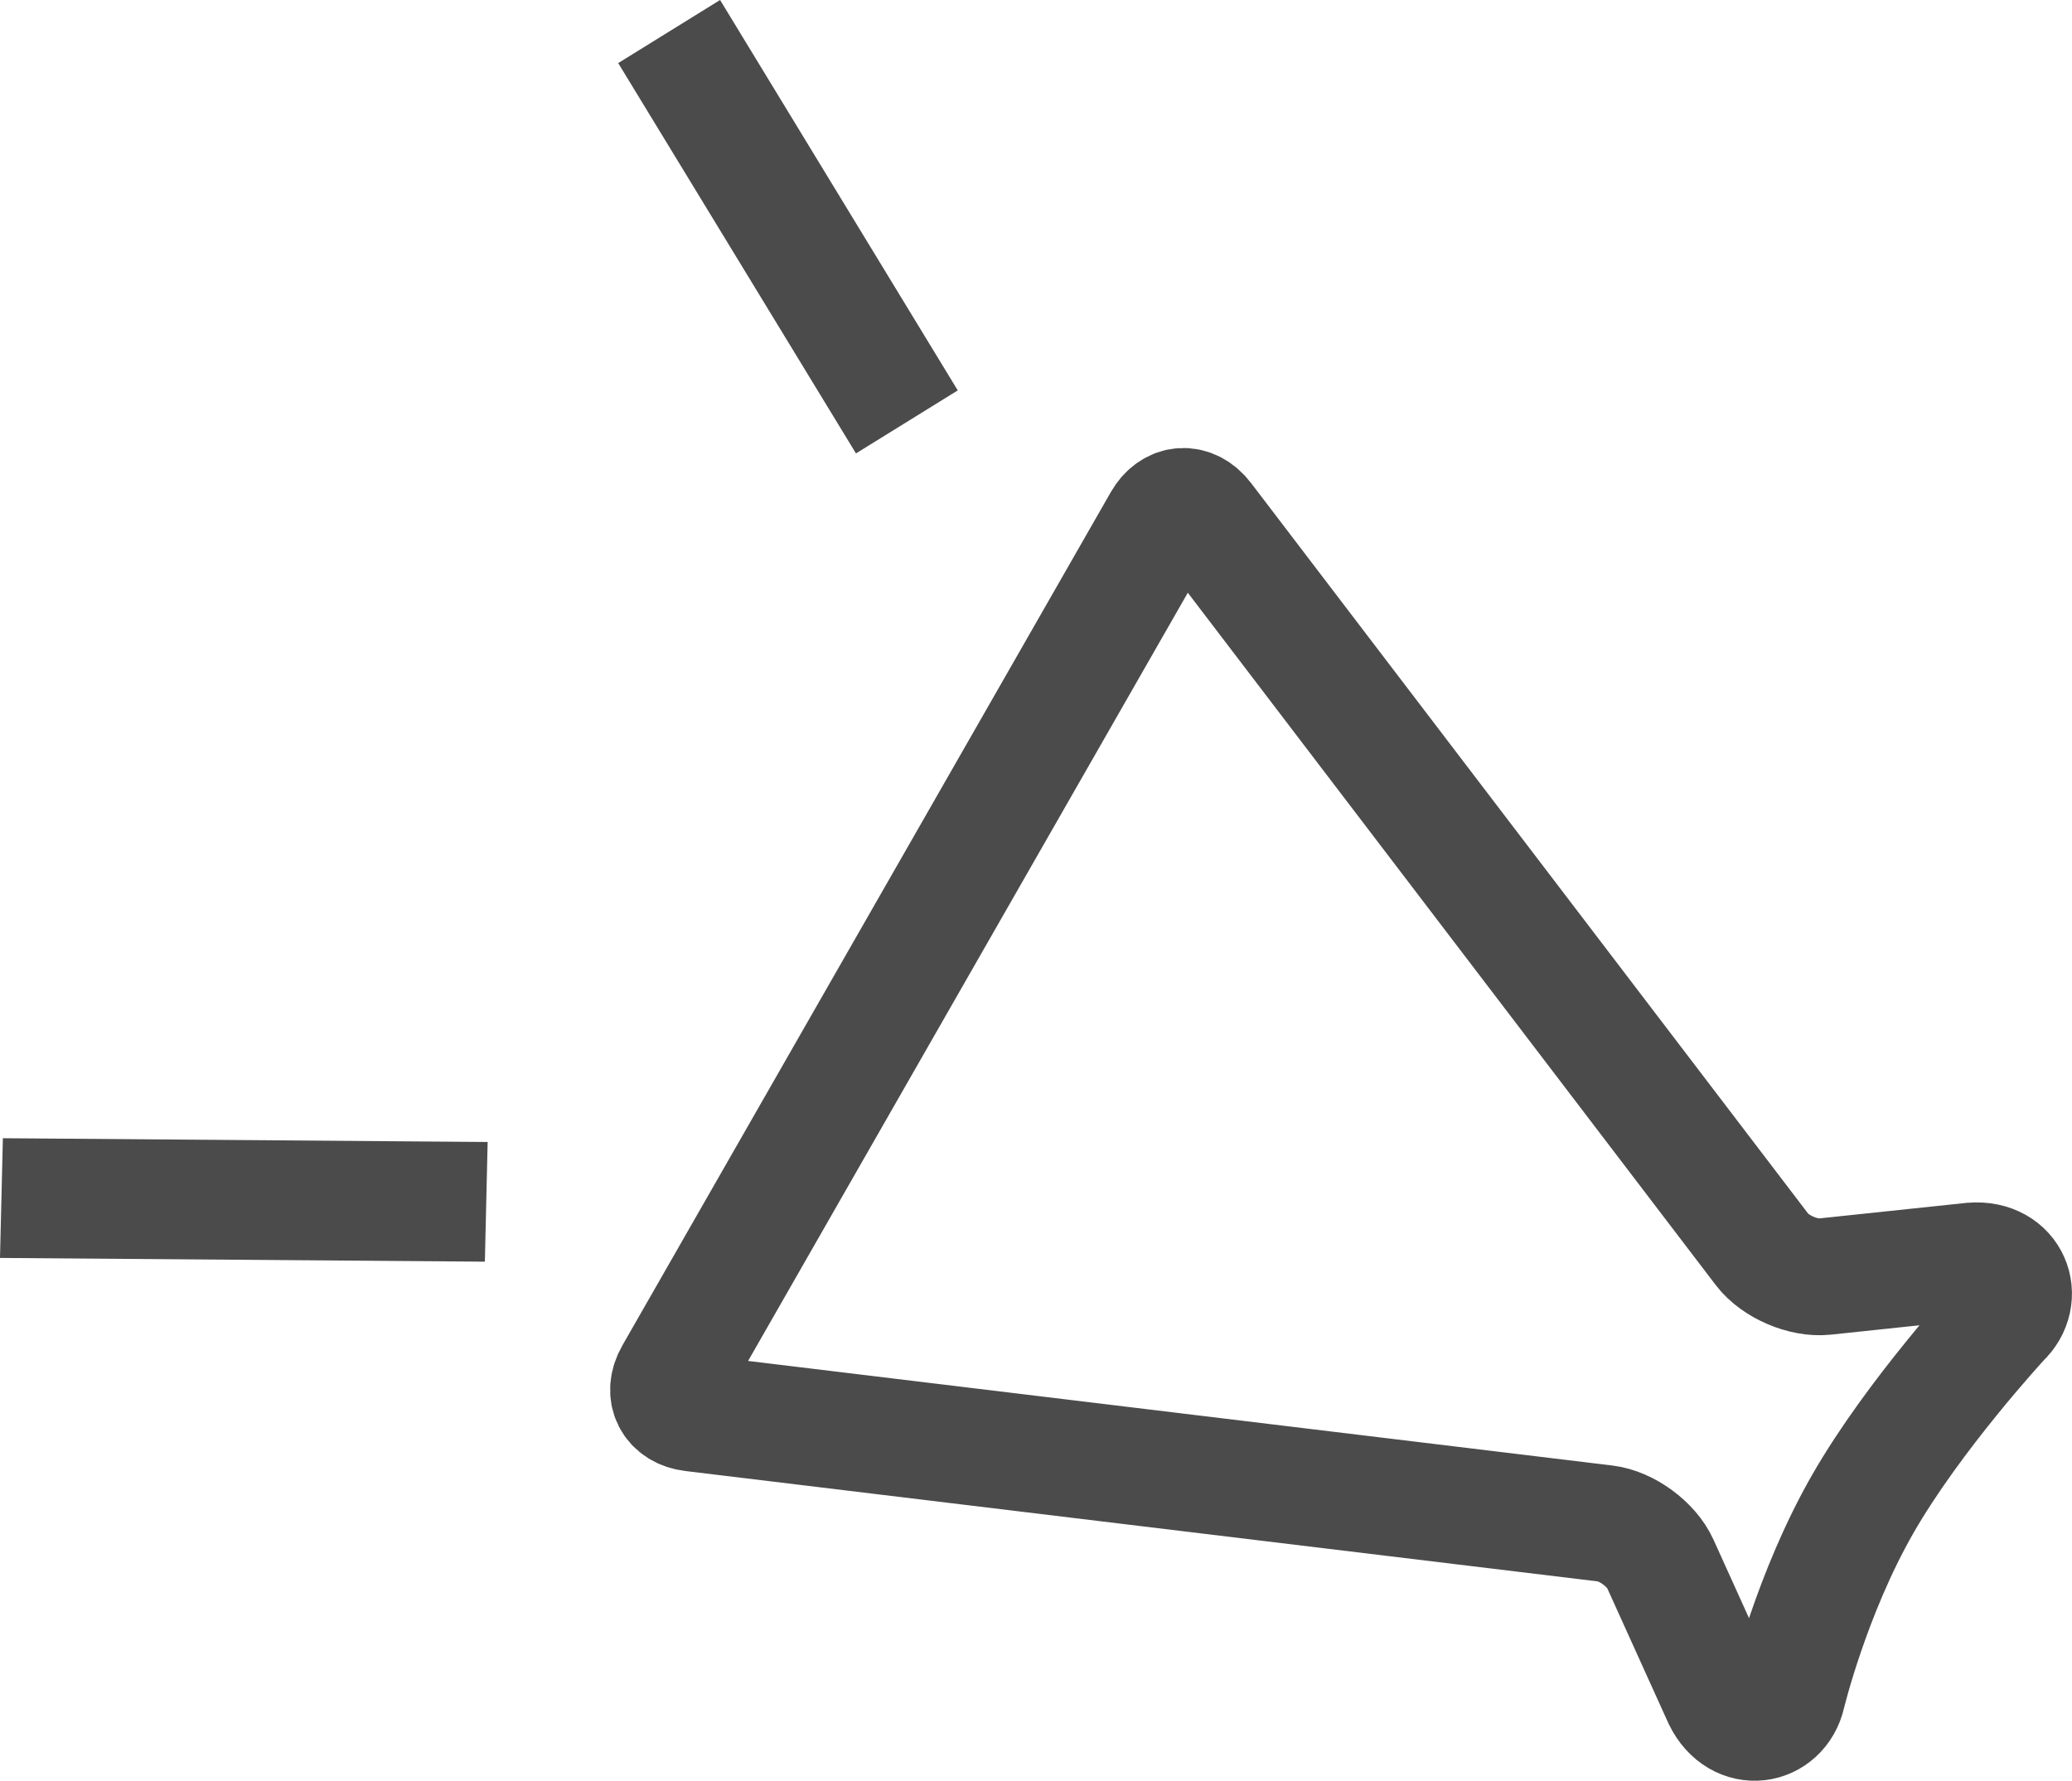 <svg id="ad808c32-eb55-4493-a890-04be6015f161" data-name="2" xmlns="http://www.w3.org/2000/svg" width="532.13" height="457.35" viewBox="0 0 532.13 457.35"><title>icon-speaker</title><path d="M501.42,355.23l-37.88,4c-5.51.59-12.76-2.53-16.12-6.94L304.26,164.54c-3.36-4.4-8.36-4.09-11.11.72L167.75,384.35c-2.75,4.8-.5,9.29,5,9.94l234.4,28.36c5.5.66,11.86,5.33,14.14,10.38L437,467.73c4.46,9.09,15,7.16,16.88-1.2,0,0,6.2-25.83,19.34-48.79s35.7-47.37,35.7-47.37C515.17,364.52,511.53,354.45,501.42,355.23Z" transform="translate(5.12 -31.37)" fill="none" stroke="#4b4b4b" stroke-miterlimit="10" stroke-width="30"/><polygon points="239.12 98.63 183.28 6.9 165.62 17.84 221.48 109.55 239.12 98.63" fill="#4b4b4b" stroke="#4b4b4b" stroke-miterlimit="10" stroke-width="10"/><polygon points="5.12 318.12 119.64 319 120.12 298.26 5.62 297.37 5.12 318.12" fill="#4b4b4b" stroke="#4b4b4b" stroke-miterlimit="10" stroke-width="10"/></svg>